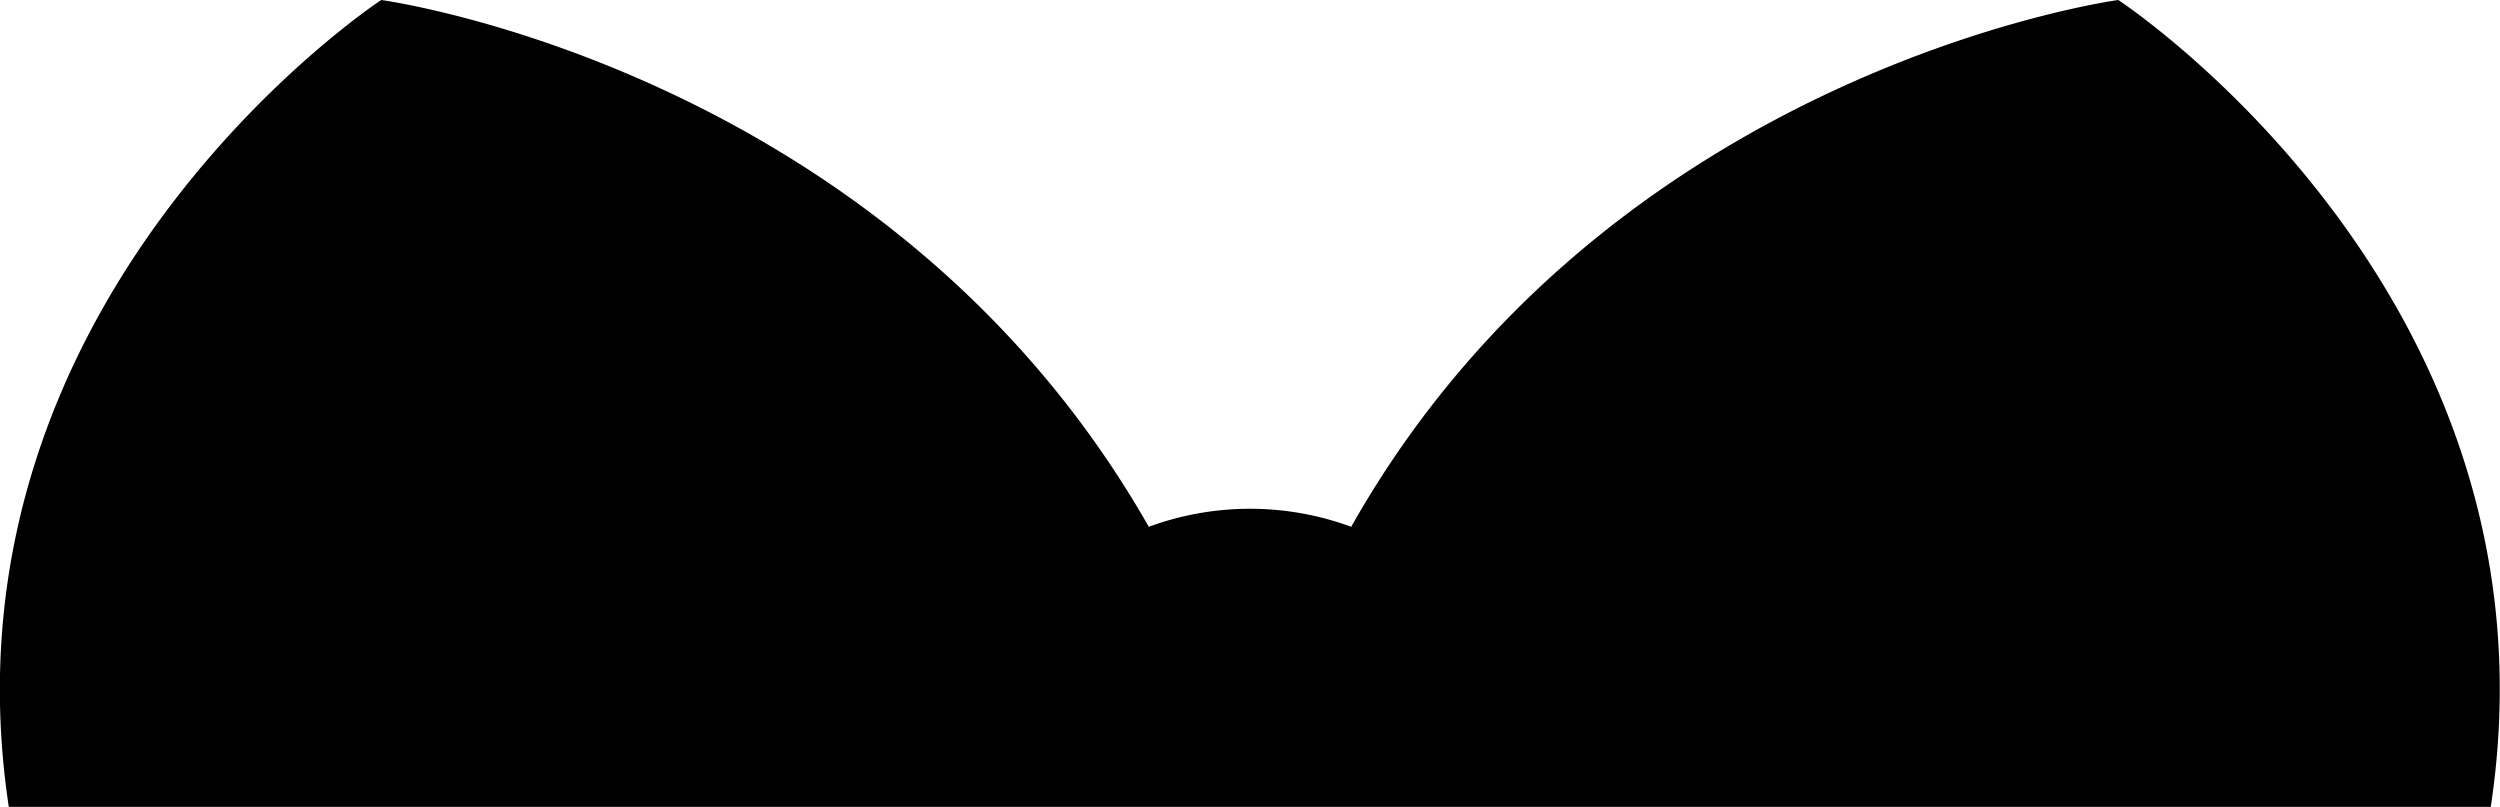 <svg xmlns="http://www.w3.org/2000/svg" viewBox="0 0 54.1 17.46"><path d="M45.84 0s-11 1.48-16.6 11.4a6.34 6.34 0 0 0-4.38 0C19.21 1.48 8.25 0 8.25 0S-1.48 6.38.19 17.46H53.9C55.58 6.38 45.84 0 45.84 0Z" /></svg>
